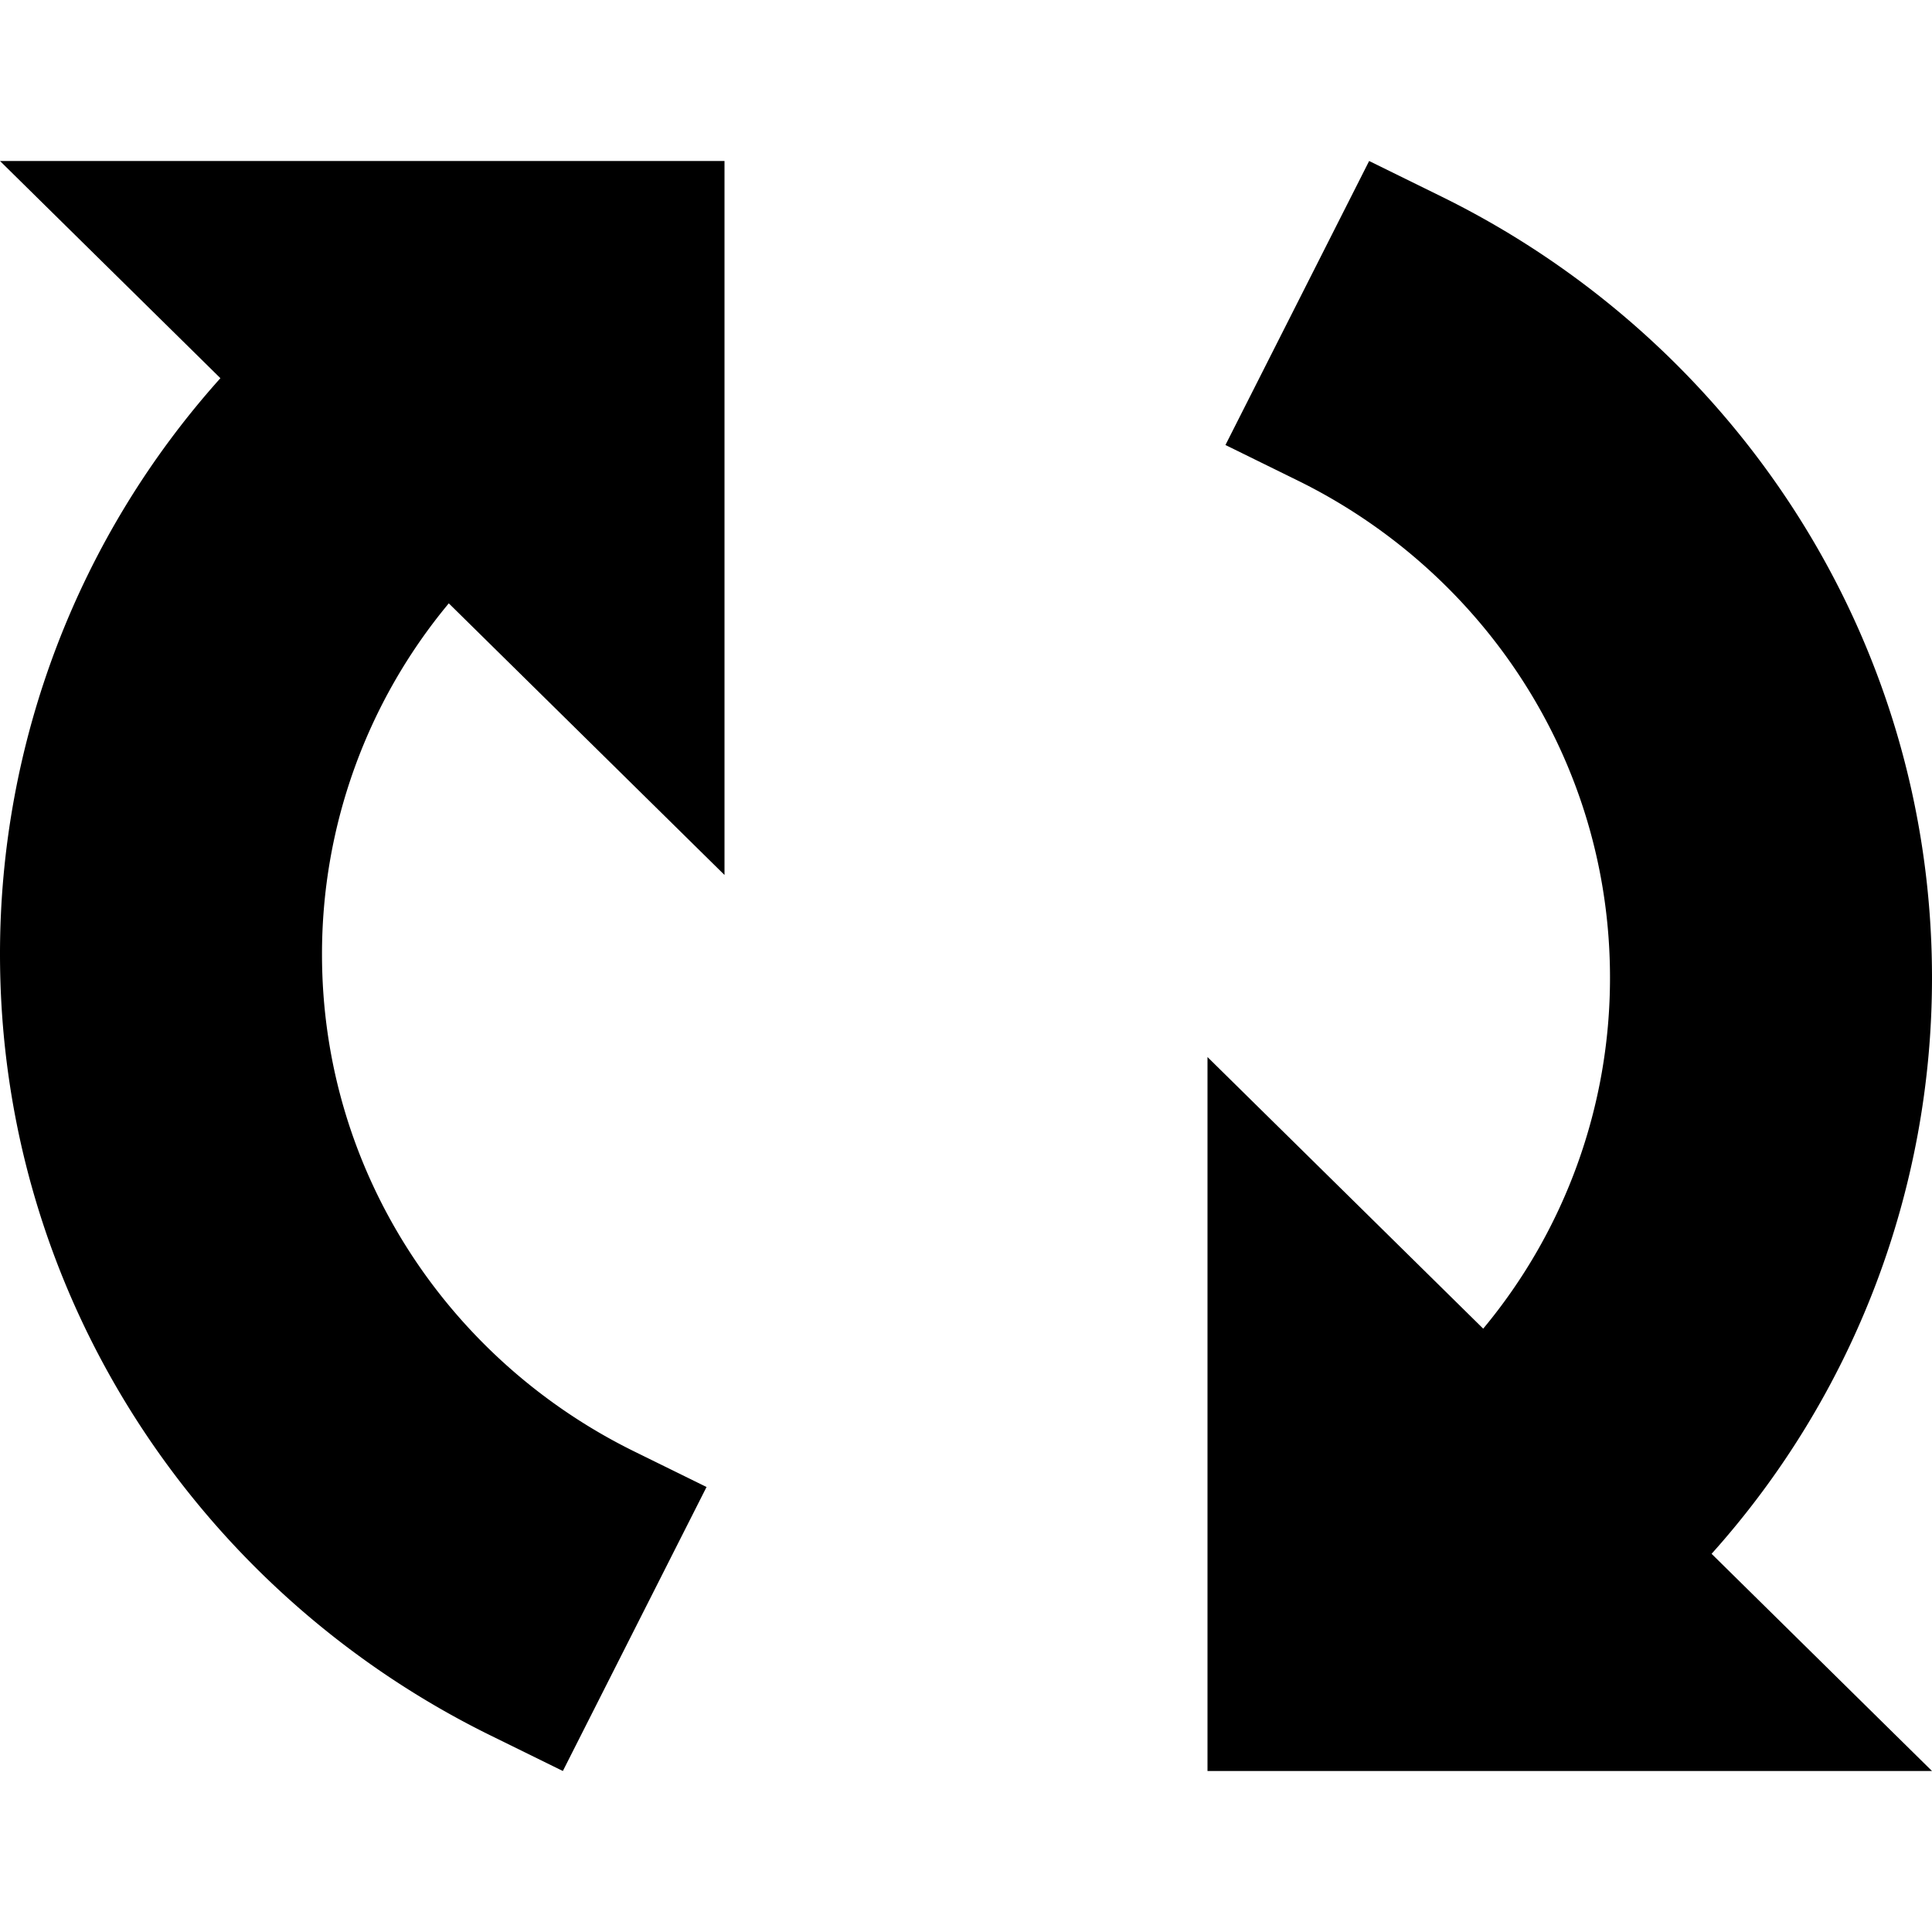 <svg width="1em" height="1em" viewBox="0 0 24 24" fill="none" xmlns="http://www.w3.org/2000/svg"><path fill-rule="evenodd" clip-rule="evenodd" d="M15 22h9l-2.738-2.698A10.708 10.708 0 0024 12.146c0-4.255-2.487-7.933-6.097-9.706L17.008 2l-1.785 3.528.895.44C18.423 7.1 20 9.442 20 12.145a6.81 6.81 0 01-1.575 4.36L15 13.131V22zM9 2H0l2.738 2.698A10.708 10.708 0 000 11.854c0 4.255 2.487 7.933 6.097 9.706l.895.44 1.785-3.528-.895-.44C5.577 16.9 4 14.558 4 11.855a6.81 6.81 0 011.575-4.36L9 10.869V2z" fill="currentColor"></path></svg>